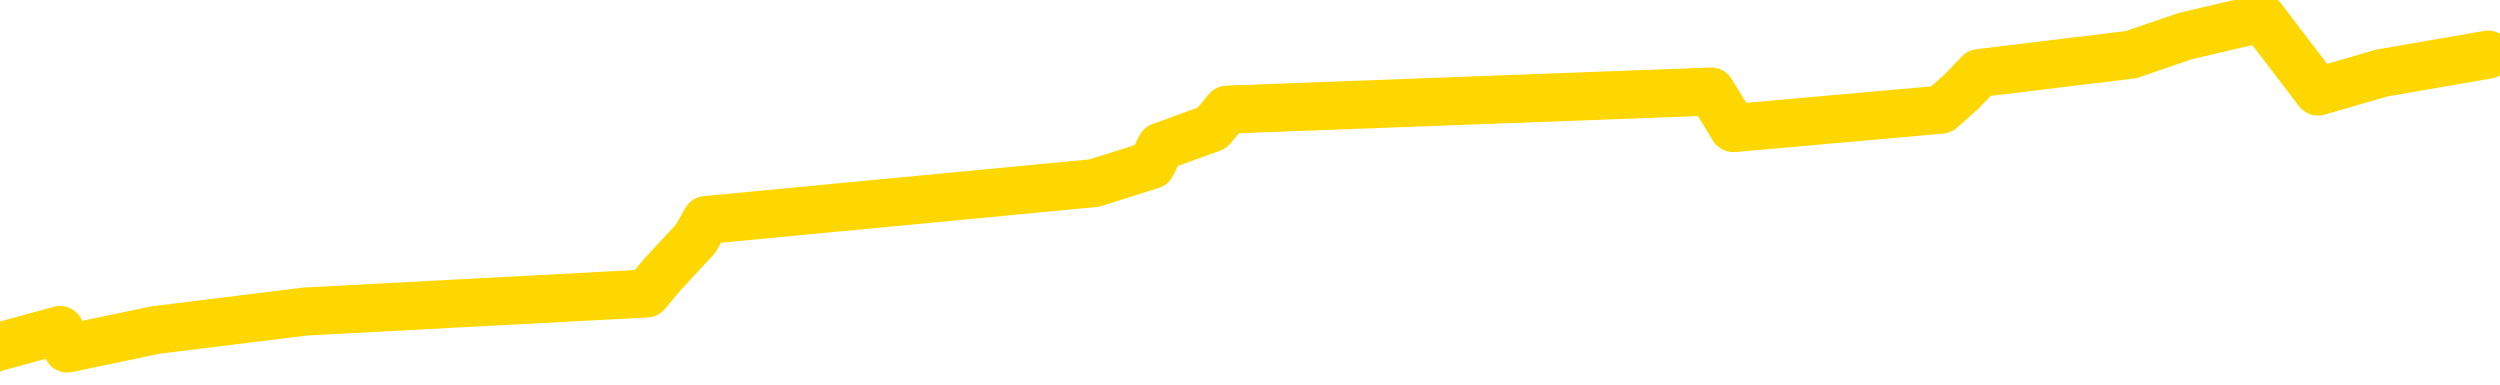 <svg xmlns="http://www.w3.org/2000/svg" version="1.1" viewBox="0 0 6500 1000">
	<path fill="none" stroke="gold" stroke-width="125" stroke-linecap="round" stroke-linejoin="round" d="M0 1526  L-32033 1526 L-31620 1431 L-31396 1479 L-31339 1431 L-31301 1336 L-31117 1240 L-30626 1145 L-30333 1097 L-30022 1049 L-29787 954 L-29734 858 L-29674 763 L-29521 715 L-29481 667 L-29348 620 L-29056 667 L-28515 620 L-27905 524 L-27857 620 L-27217 524 L-27183 572 L-26658 476 L-26525 429 L-26135 238 L-25807 142 L-25690 47 L-25478 142 L-24762 94 L-24192 47 L-24084 0 L-23910 -95 L-23688 -191 L-23287 -239 L-23261 -334 L-22333 -430 L-22246 -525 L-22164 -621 L-22094 -716 L-21796 -764 L-21644 -811 L-19754 -525 L-19653 -668 L-19391 -764 L-19097 -668 L-18956 -764 L-18707 -811 L-18671 -859 L-18513 -955 L-18050 -1002 L-17797 -1098 L-17584 -1146 L-17333 -1193 L-16984 -1289 L-16057 -1384 L-15963 -1480 L-15552 -1527 L-14381 -1575 L-13192 -1671 L-13100 -1766 L-13073 -1862 L-12807 -2005 L-12508 -2100 L-12379 -2148 L-12341 -2243 L-11527 -1909 L-11143 -1957 L-10082 -2052 L-10021 -2100 L-9756 1765 L-9285 1717 L-9092 1622 L-8829 1574 L-8492 1526 L-8356 1574 L-7901 1431 L-7158 1383 L-7140 1288 L-6975 1240 L-6907 1336 L-6390 1288 L-5362 1192 L-5166 1097 L-4677 1145 L-4315 1097 L-3906 1192 L-3521 1240 L-1817 1192 L-1719 1145 L-1647 1192 L-1586 1145 L-1402 1097 L-1065 1049 L-425 954 L-348 1049 L-286 1001 L-100 954 L-20 906 L156 858 L175 906 L405 858 L793 810 L1681 763 L1721 715 L1809 620 L1836 572 L2845 476 L2994 429 L3018 381 L3151 333 L3191 285 L4449 238 L4507 333 L5047 285 L5100 238 L5146 190 L5541 142 L5681 94 L5881 47 L6027 238 L6192 190 L6469 142" />
</svg>
